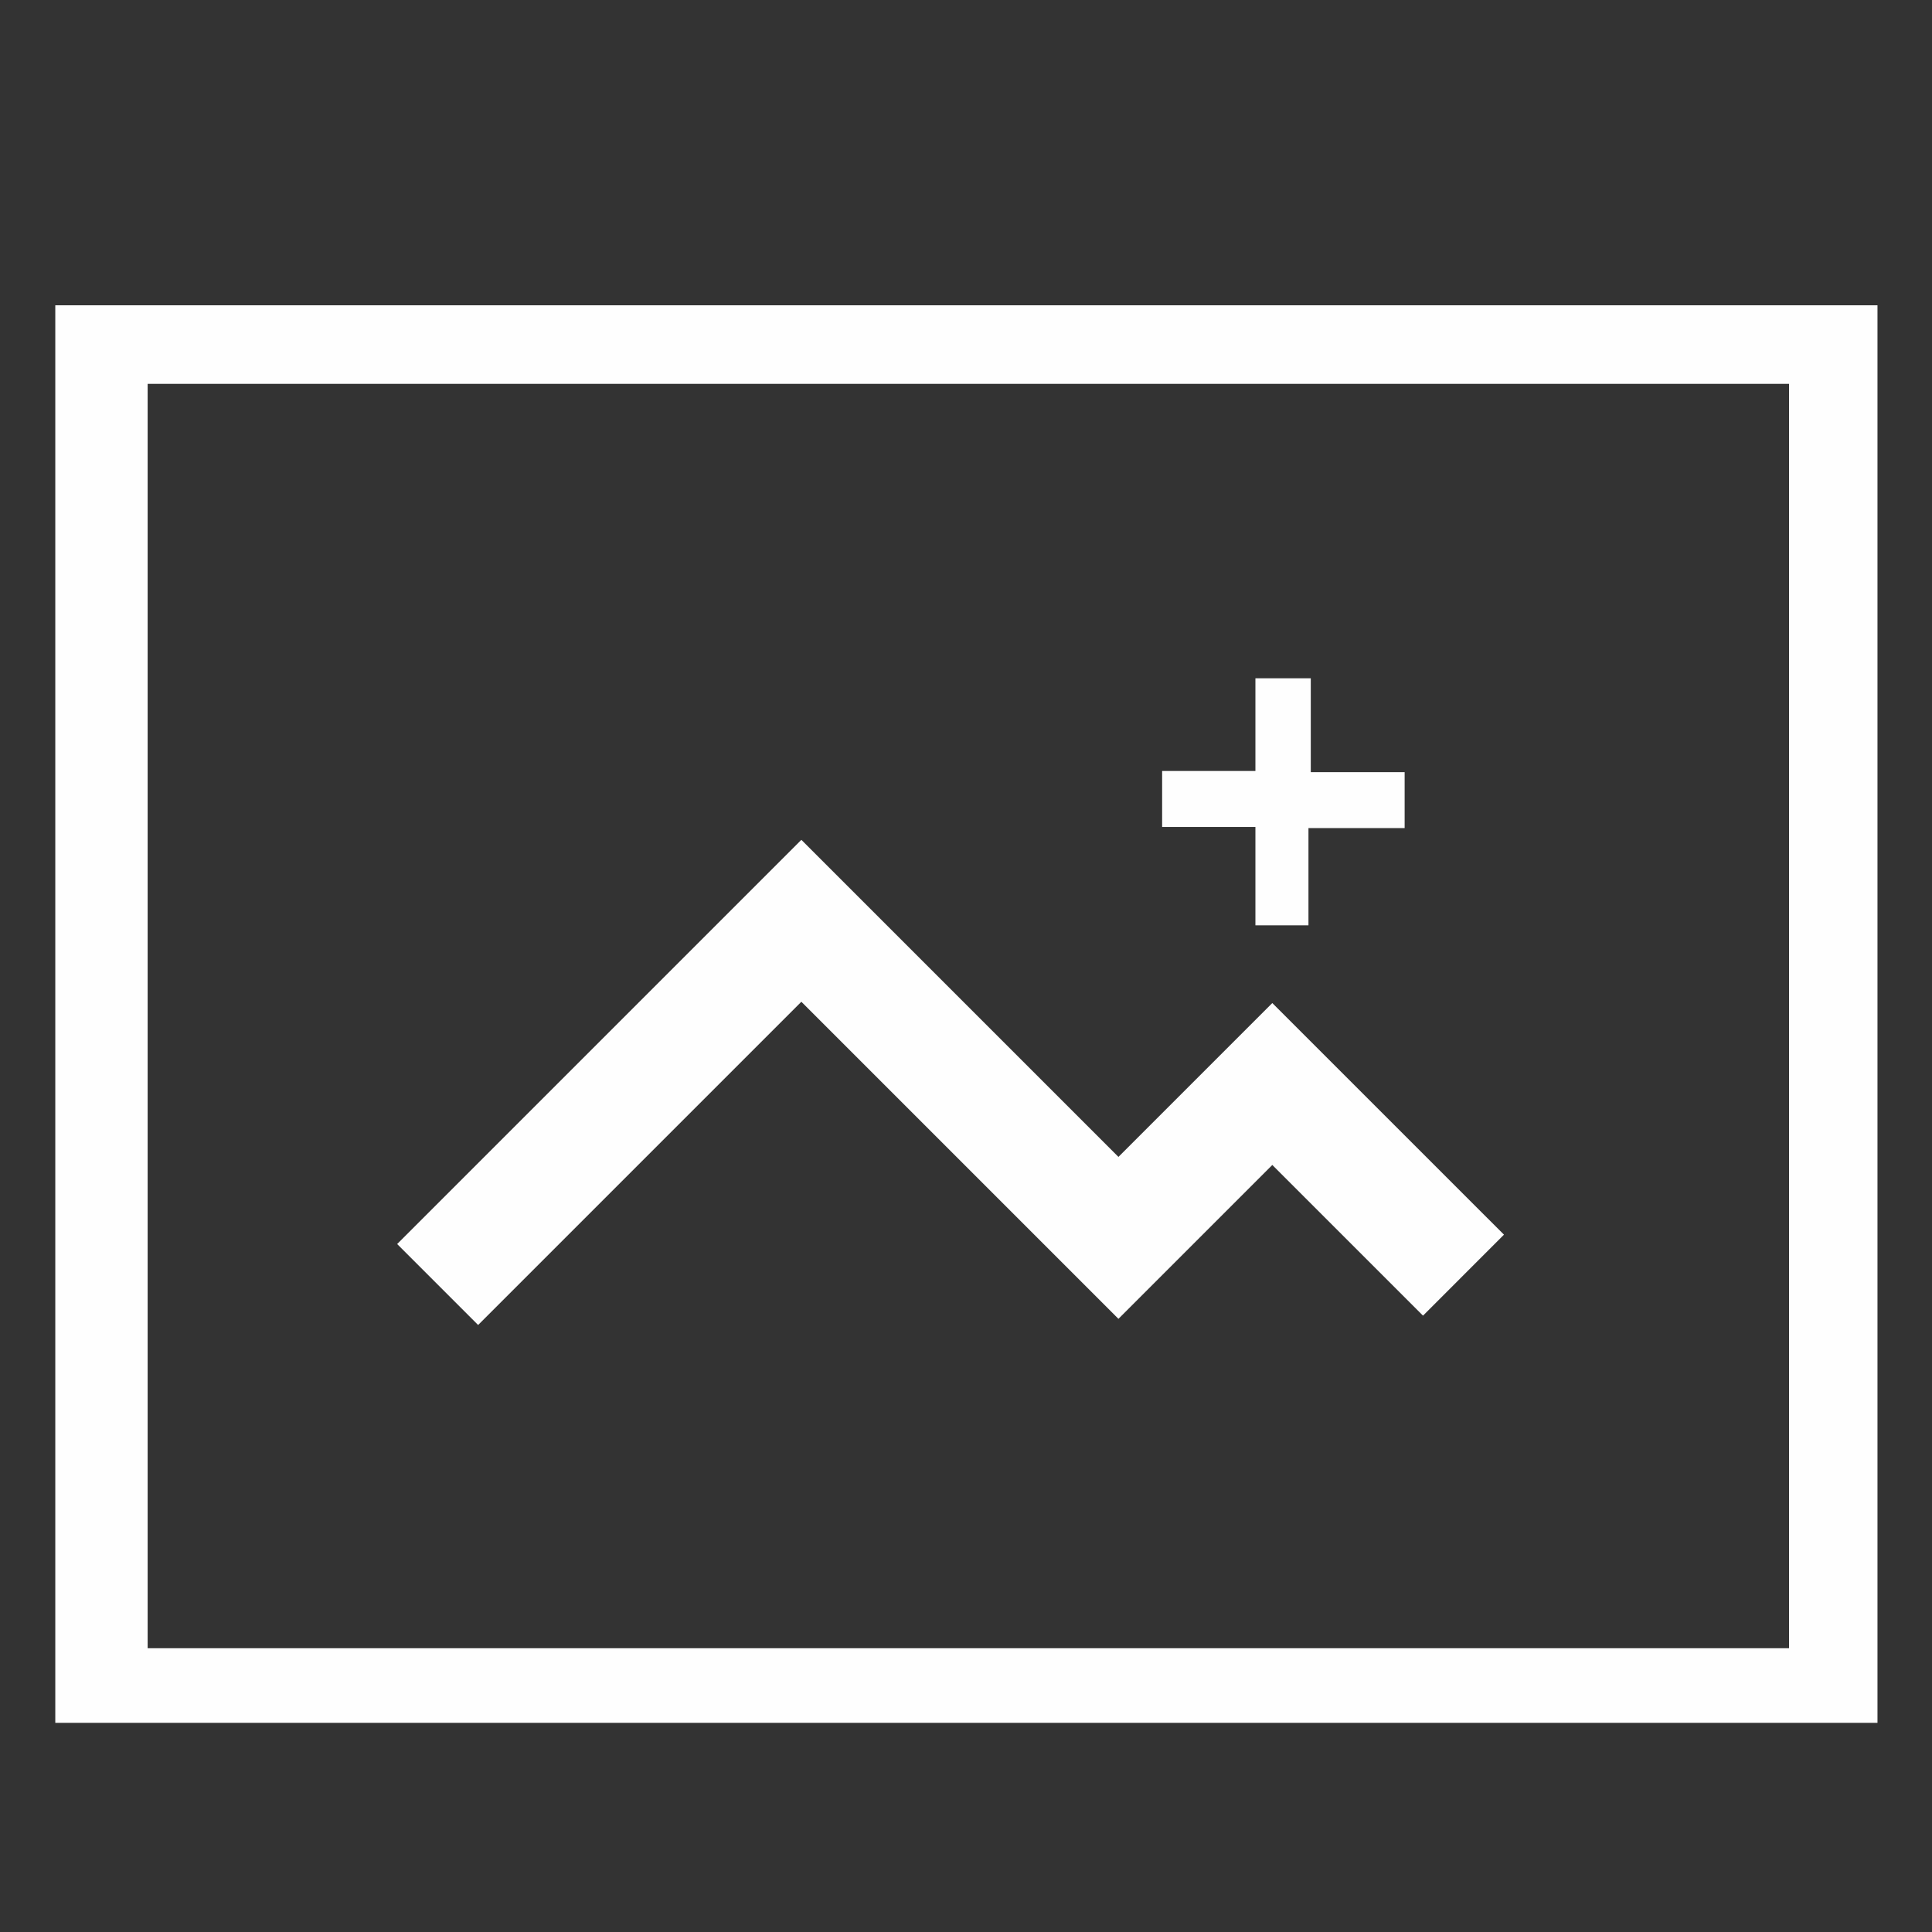 <?xml version="1.0" encoding="UTF-8"?>
<!DOCTYPE svg PUBLIC "-//W3C//DTD SVG 1.1//EN" "http://www.w3.org/Graphics/SVG/1.1/DTD/svg11.dtd">
<!-- Creator: CorelDRAW X8 -->
<svg xmlns="http://www.w3.org/2000/svg" xml:space="preserve" width="50mm" height="50mm" version="1.1" style="shape-rendering:geometricPrecision; text-rendering:geometricPrecision; image-rendering:optimizeQuality; fill-rule:evenodd; clip-rule:evenodd"
viewBox="0 0 50000 50000"
 xmlns:xlink="http://www.w3.org/1999/xlink">
 <rect x="0" y="0" width="50000" height="50000" fill="#333333" stroke="none"/>
 <defs>
  <style type="text/css">
   <![CDATA[
    .str0 {stroke:#FEFEFE;stroke-width:2963.3}
    .fil1 {fill:none}
    .fil0 {fill:#FEFEFE}
   ]]>
  </style>
 </defs>
 <g id="Capa_x0020_1">
  <g id="_806426210464">
   <path class="fil0" d="M1431 7901l47158 0 0 36686 -47158 0 0 -36686zm2390 2033l42479 0 0 32722 -42479 0 0 -32722z"/>
   <polyline class="fil1 str0" points="11326,33243 20739,23830 28945,32036 32927,28054 37875,33001 "/>
   <polygon class="fil0" points="32490,19953 32490,17554 33923,17554 33923,19983 36352,19983 36352,21431 33863,21431 33863,23947 32490,23947 32490,21401 30076,21401 30076,19953 "/>
  </g>
 </g>
</svg>
